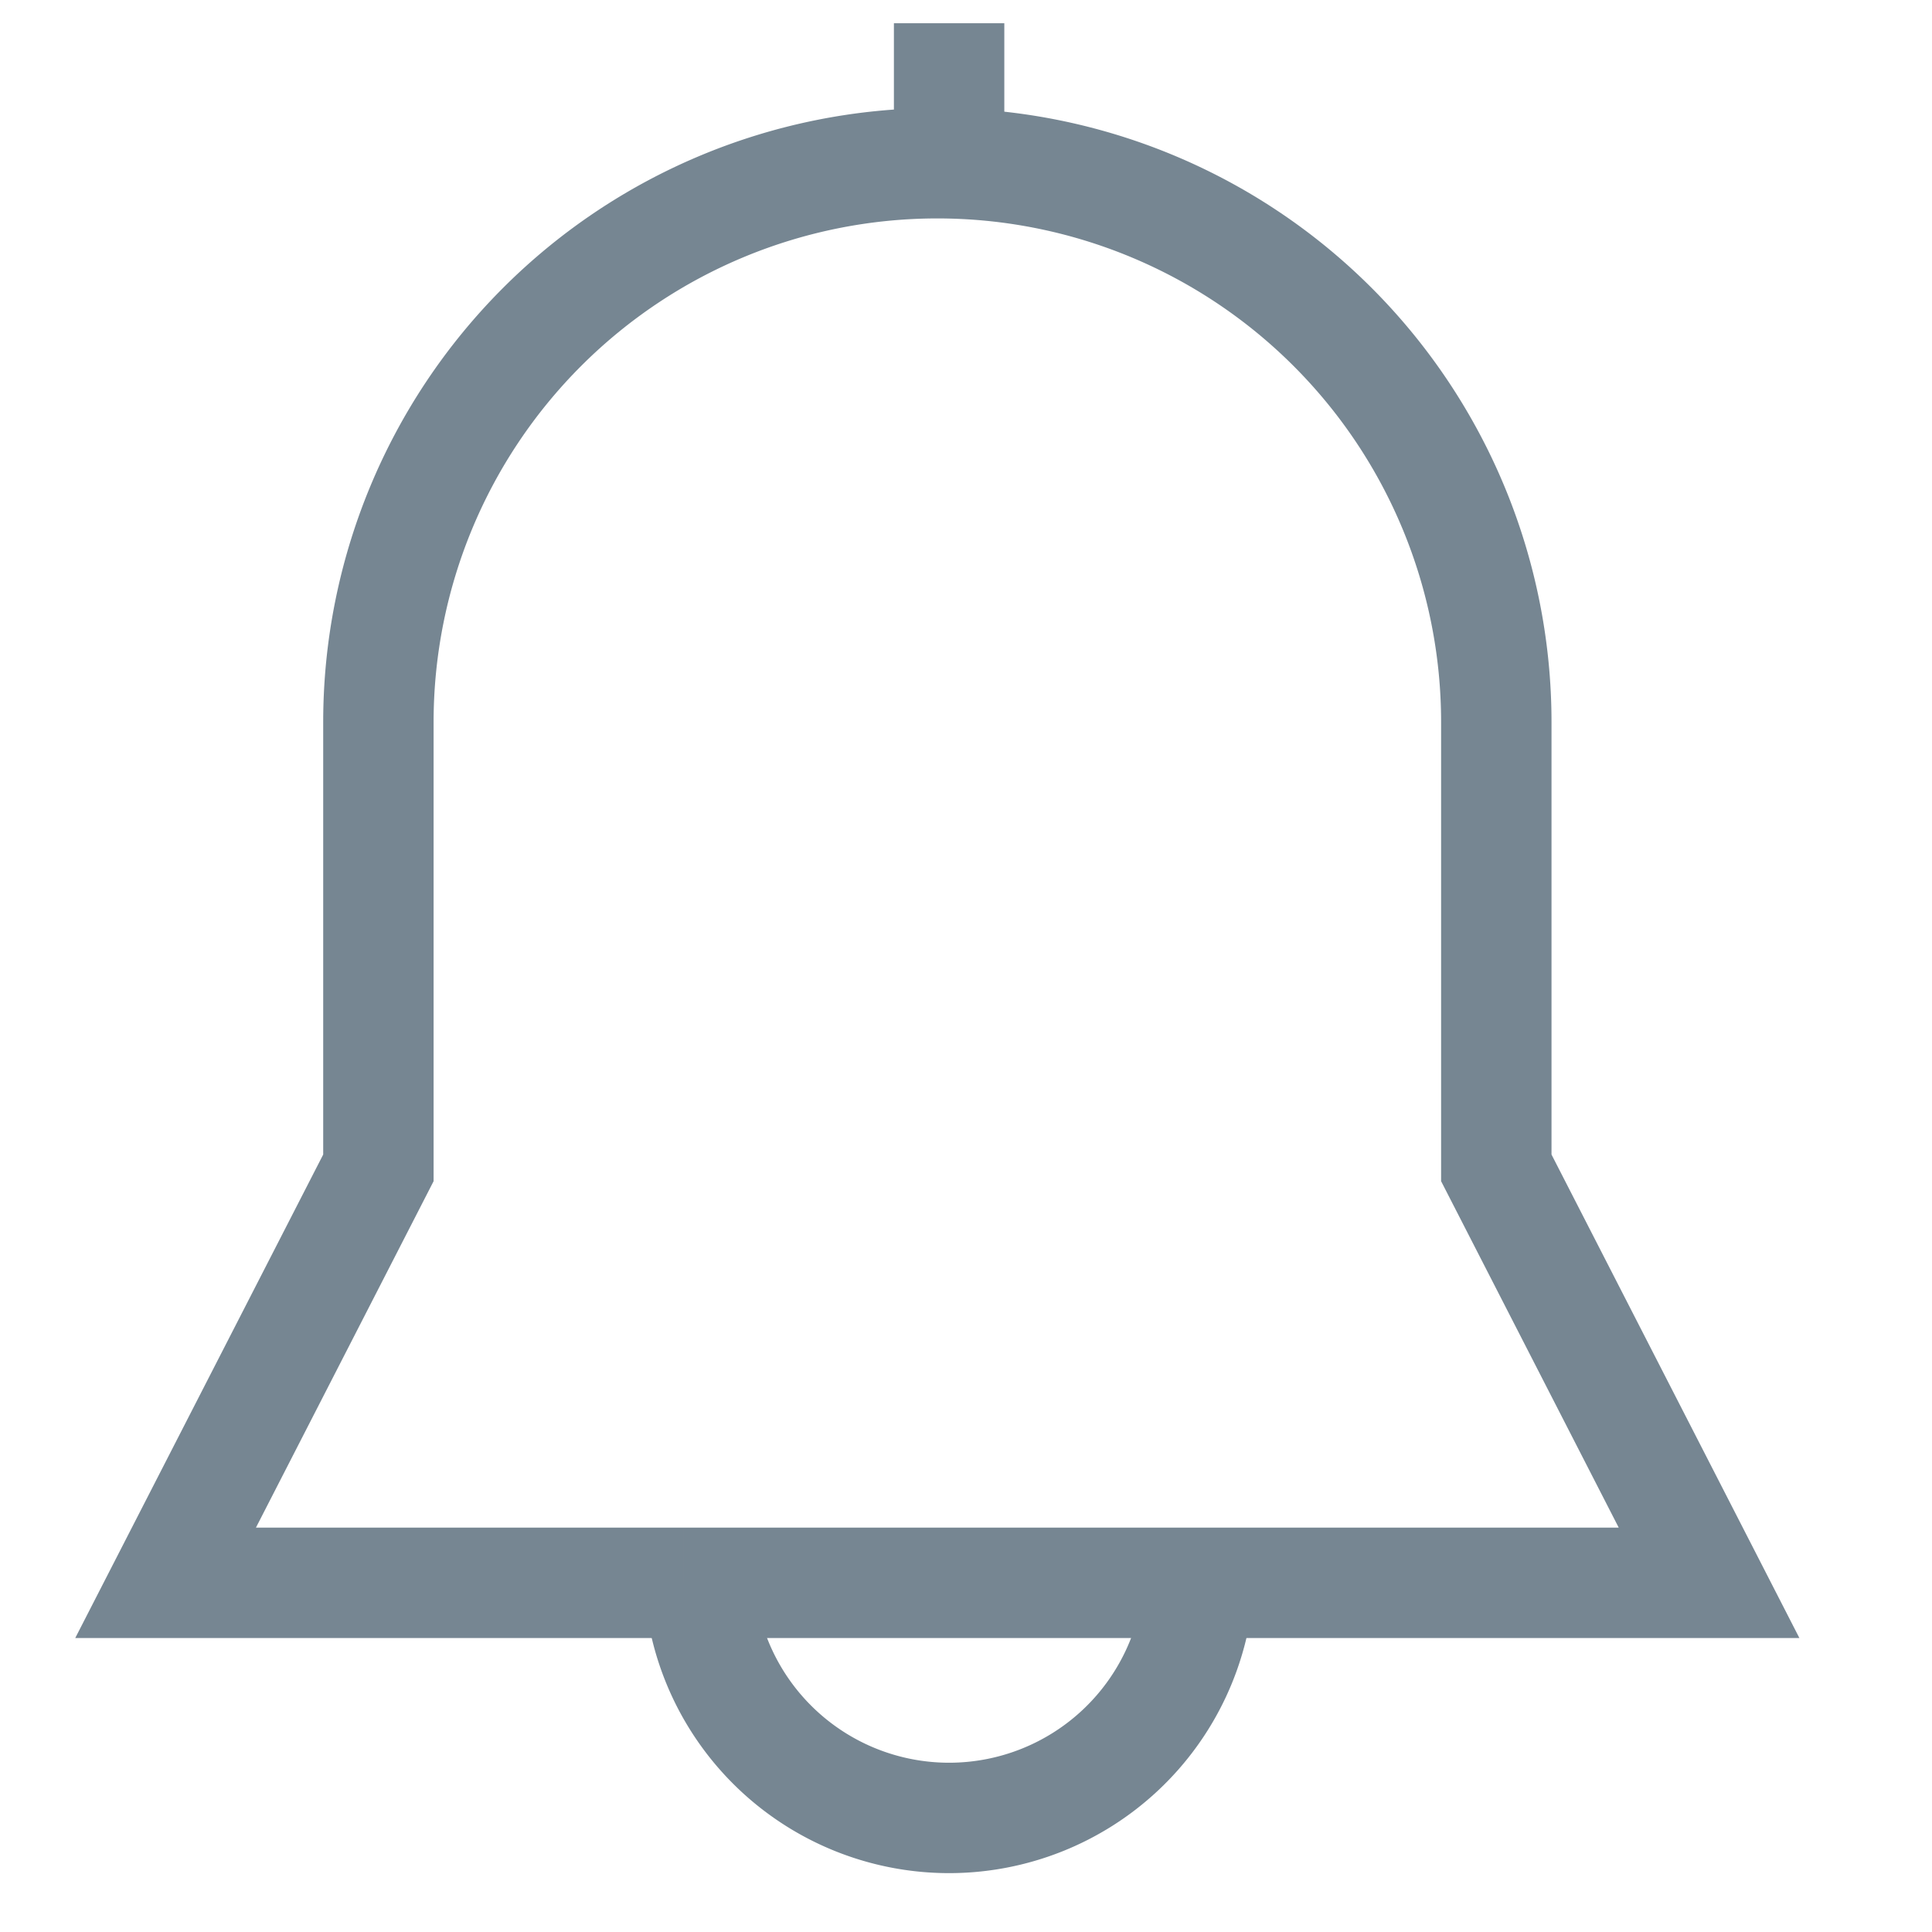 <svg xmlns="http://www.w3.org/2000/svg" viewBox="0 0 35 35">
  <defs>
    <style>
      .cls-1, .cls-2, .cls-3 {
        fill: none;
      }

      .cls-2, .cls-3 {
        stroke: #768692;
        stroke-width: 2px;
      }

      .cls-2 {
        stroke-miterlimit: 10;
      }
    </style>
  </defs>
  <g id="icon-header-notification" transform="translate(1058 4031)">
    <rect id="Rectangle_11944" data-name="Rectangle 11944" class="cls-1" width="35" height="35" transform="translate(-1058 -4031)"/>
    <g id="Group_19164" data-name="Group 19164" transform="translate(123.5 3.288)">
      <path id="Path_9617" data-name="Path 9617" class="cls-2" d="M10.178,26.217H28.761L24.907,18.7V10.626A10.126,10.126,0,0,0,14.781.5h0A10.126,10.126,0,0,0,4.655,10.626V18.7L.8,26.217h9.378" transform="translate(-1179.3 -4031.831)"/>
      <path id="Path_9618" data-name="Path 9618" class="cls-2" d="M173.955,447.3a4.536,4.536,0,0,1-9.055,0" transform="translate(-1333.734 -4452.913)"/>
      <path id="Path_9619" data-name="Path 9619" class="cls-3" d="M-1165.251-4031.331v-2.536" transform="translate(0.945)"/>
    </g>
  </g>
</svg>
